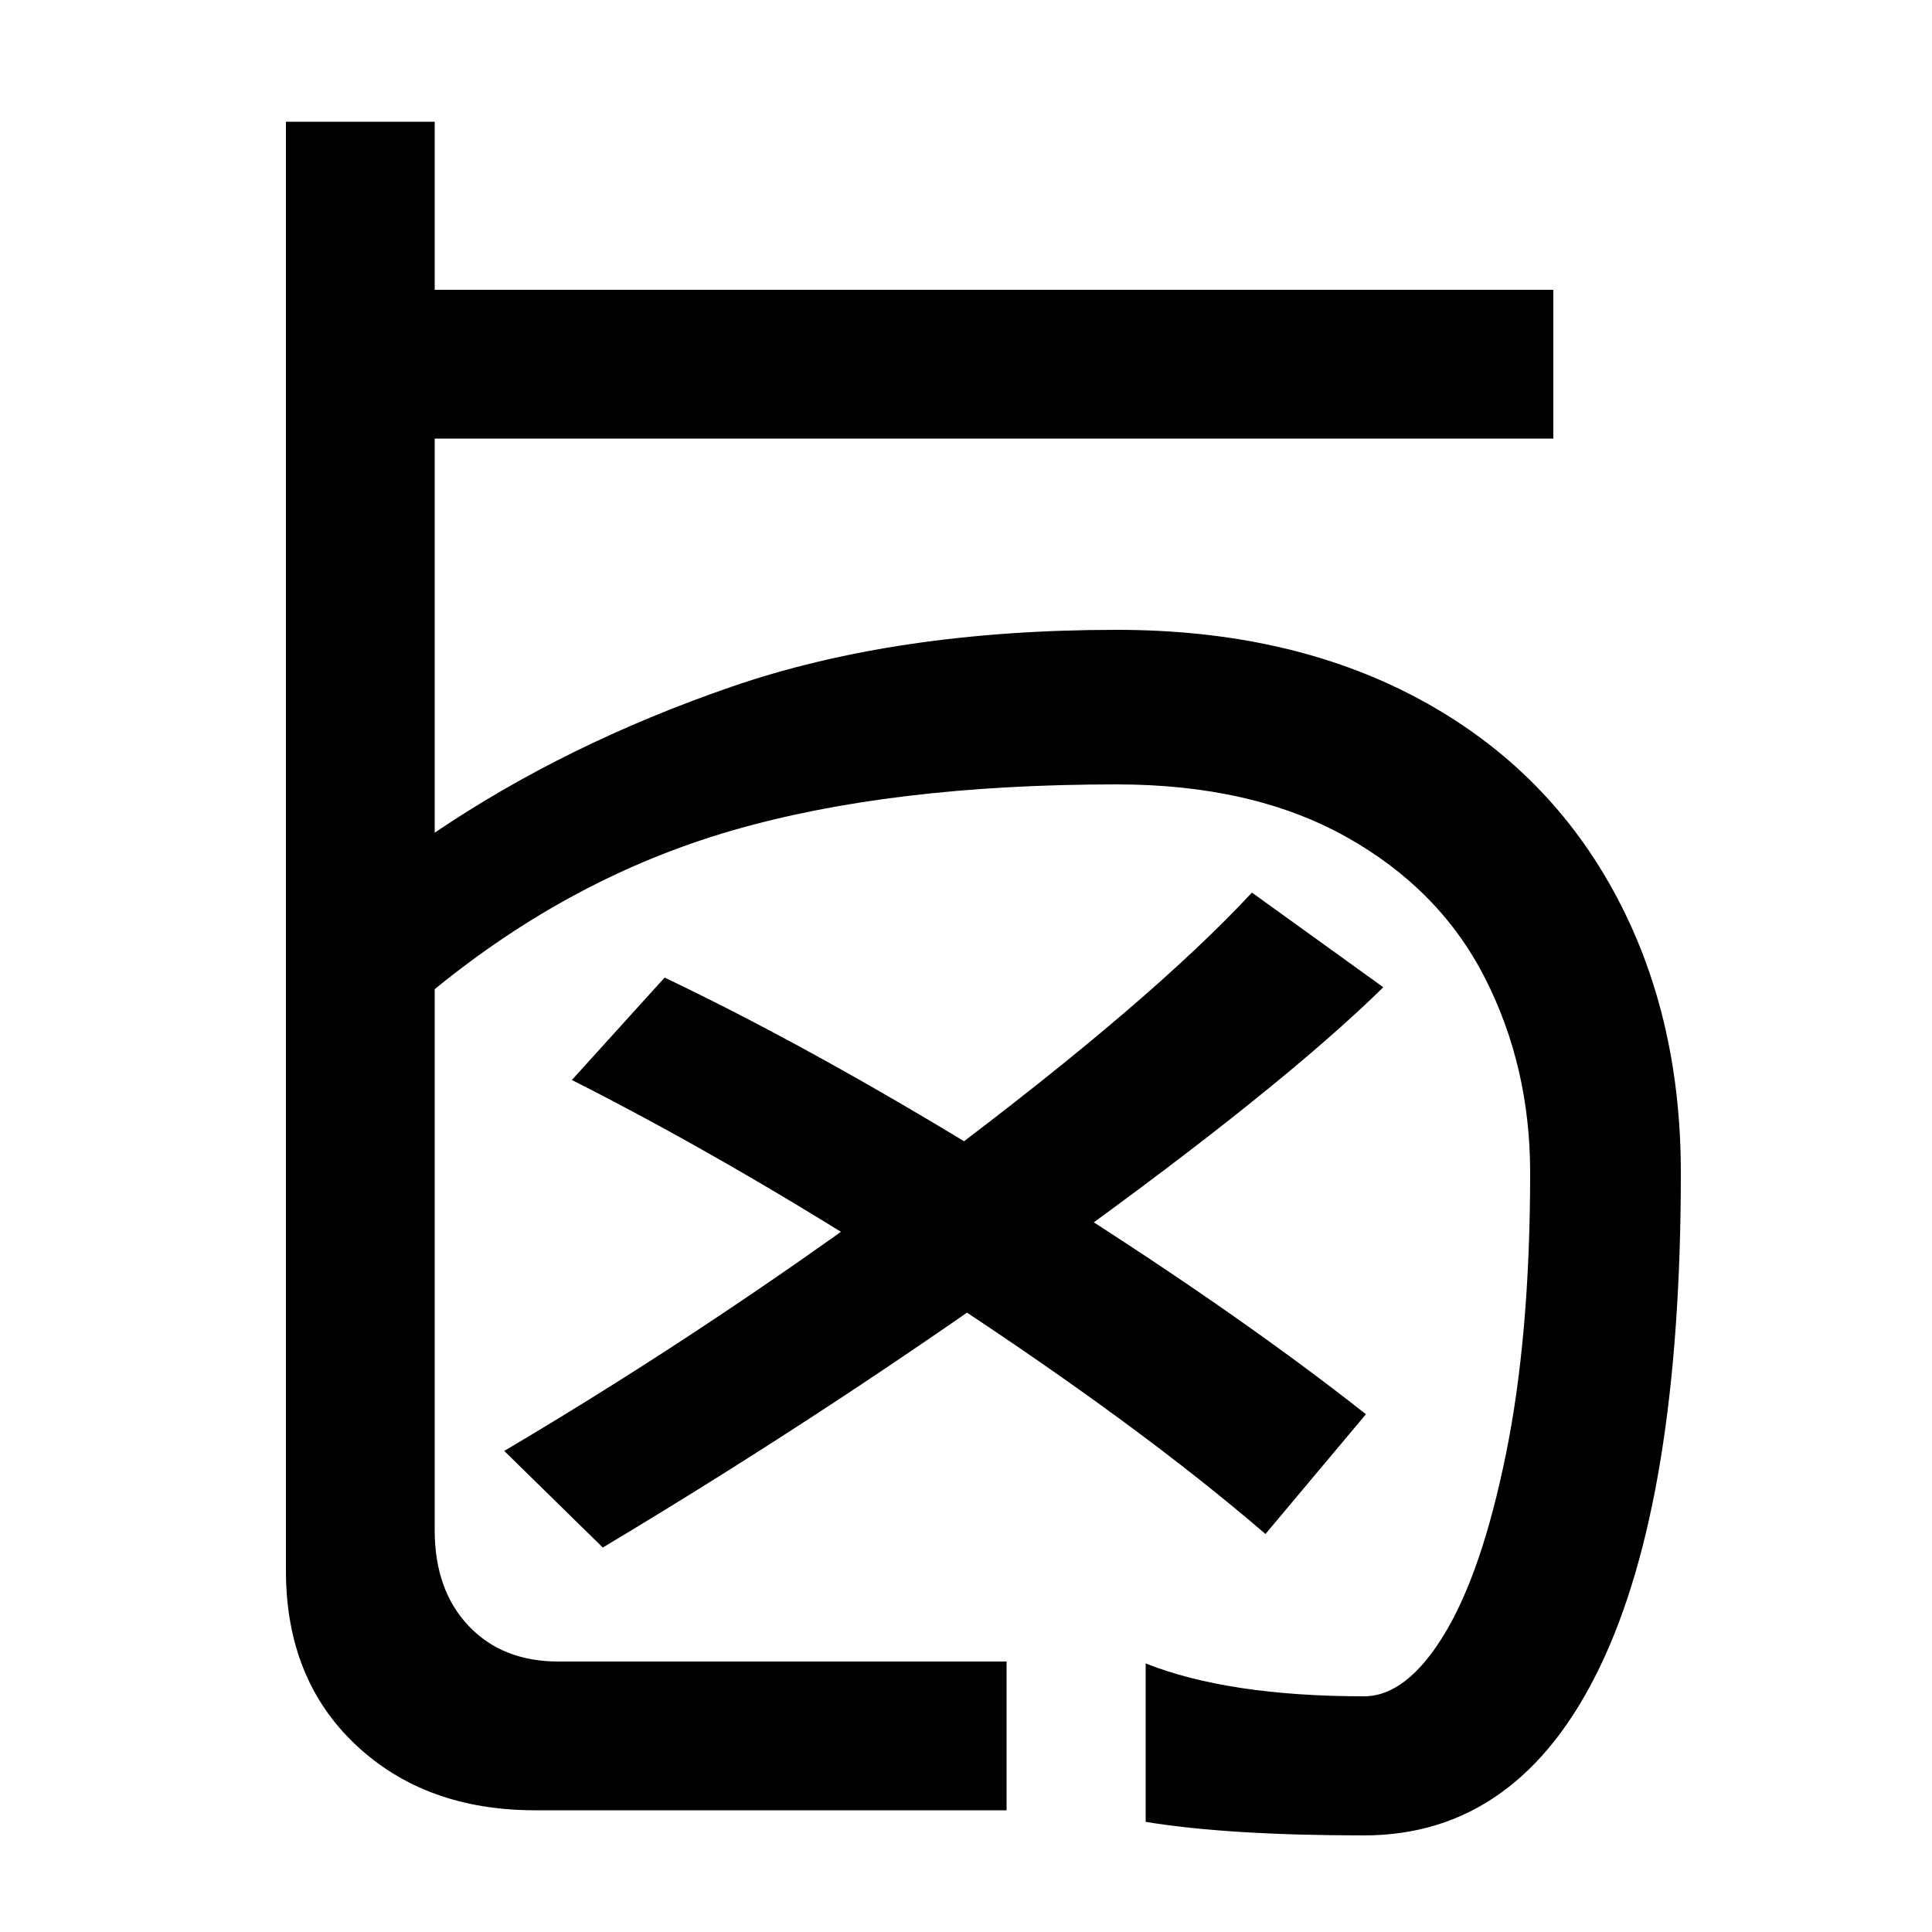 <svg xmlns="http://www.w3.org/2000/svg" width="1000" height="1000"><path d="M706 -70Q786 -70 828.0 17.0Q870 104 870 273Q870 356 834.5 420.0Q799 484 733.0 519.0Q667 554 578 554Q464 554 378.5 524.5Q293 495 225 449V368Q296 426 378.5 450.0Q461 474 578 474Q648 474 696.5 447.0Q745 420 768.5 374.0Q792 328 792 273Q792 189 779.5 127.5Q767 66 747.5 34.0Q728 2 706 2Q636 2 593 19V-63Q636 -70 706 -70ZM192 653H804V730H192ZM148 67Q148 11 184.0 -23.0Q220 -57 277 -57H521V20H289Q260 20 242.5 38.5Q225 57 225 88V817H148ZM312 79Q434 152 548.5 234.5Q663 317 716 369L648 418Q596 362 486.0 279.5Q376 197 261 129ZM707 148Q636 204 532.0 269.0Q428 334 344 374L296 321Q387 275 488.5 208.5Q590 142 655 86Z" transform="translate(0, 880) scale(1,-1)" /></svg>